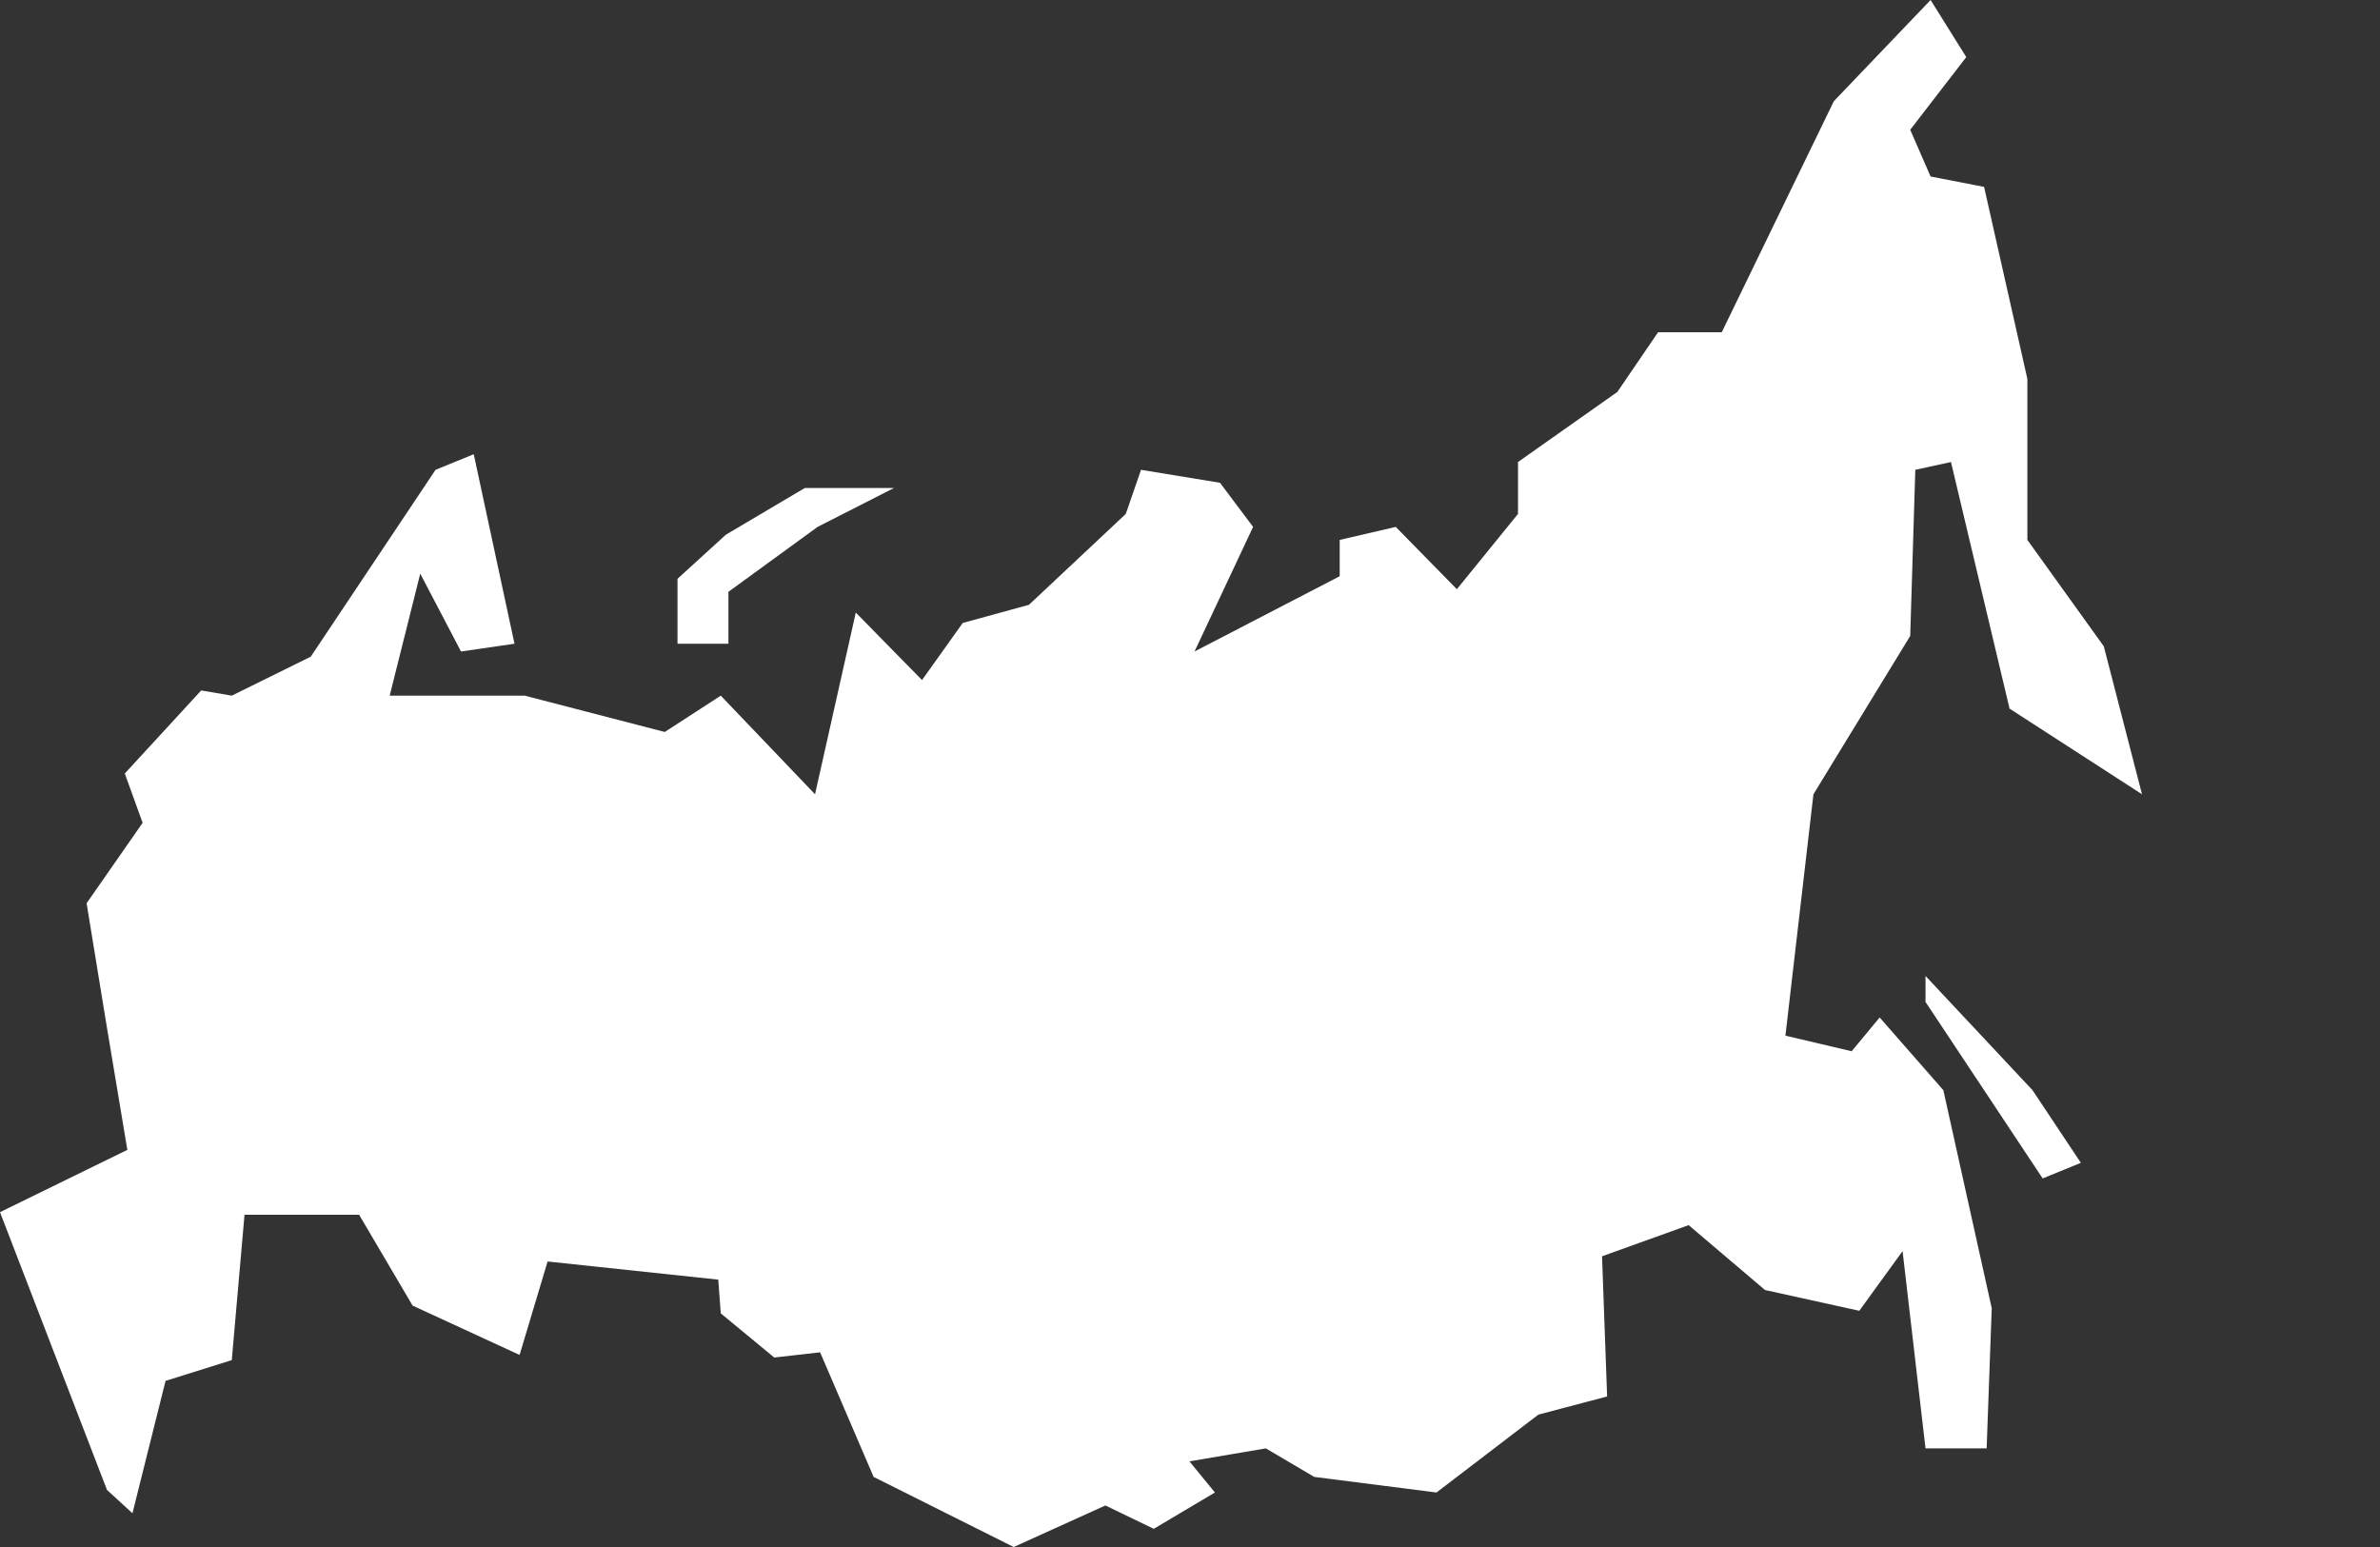 <svg width="80" height="52" viewBox="0 0 80 52" fill="none" xmlns="http://www.w3.org/2000/svg">
<rect x="0" y="0" width="80" height="52" fill="#333333" stroke="none"/>
<path d="M7.791 23.383L10.445 22.074L14.64 15.792L15.924 15.268L17.294 21.638L15.496 21.899L14.126 19.282L13.099 23.383H17.636L22.345 24.604L24.228 23.383L27.396 26.698L28.766 20.591L30.992 22.859L32.361 20.94L34.587 20.329L37.841 17.275L38.354 15.792L41.008 16.228L42.121 17.711L40.152 21.899L45.032 19.369V18.148L46.916 17.711L48.97 19.805L51.025 17.275V15.53L54.364 13.175L55.734 11.168H57.874L61.641 3.403L64.894 0L66.093 1.919L64.209 4.362L64.894 5.933L66.692 6.282L68.147 12.738V18.148L70.716 21.725L72 26.698L67.548 23.819L65.579 15.53L64.38 15.792L64.209 21.376L60.956 26.698L60.014 34.812L62.24 35.336L63.182 34.201L65.322 36.644L66.949 43.973L66.778 48.685H64.723L63.952 42.054L62.497 44.06L59.329 43.362L56.761 41.181L53.85 42.228L54.021 46.94L51.71 47.55L48.285 50.168L44.176 49.644L42.549 48.685L39.981 49.121L40.837 50.168L38.782 51.389L37.156 50.604L34.074 52L29.365 49.644L27.567 45.456L26.026 45.631L24.228 44.148L24.143 43.013L18.407 42.403L17.465 45.544L13.869 43.886L12.071 40.832H8.219L7.791 45.718L5.565 46.416L4.452 50.866L3.596 50.081L0 40.745L4.281 38.651L3.596 34.55L2.911 30.362L4.794 27.658L4.195 26L6.763 23.208L7.791 23.383ZM64.723 33.678L68.661 39.611L69.945 39.087L68.319 36.644L64.723 32.805V33.678ZM24.485 21.638V19.893L27.482 17.711L30.05 16.403H27.053L24.399 17.973L22.773 19.456V21.638H24.485Z" fill="white"/>
</svg>
